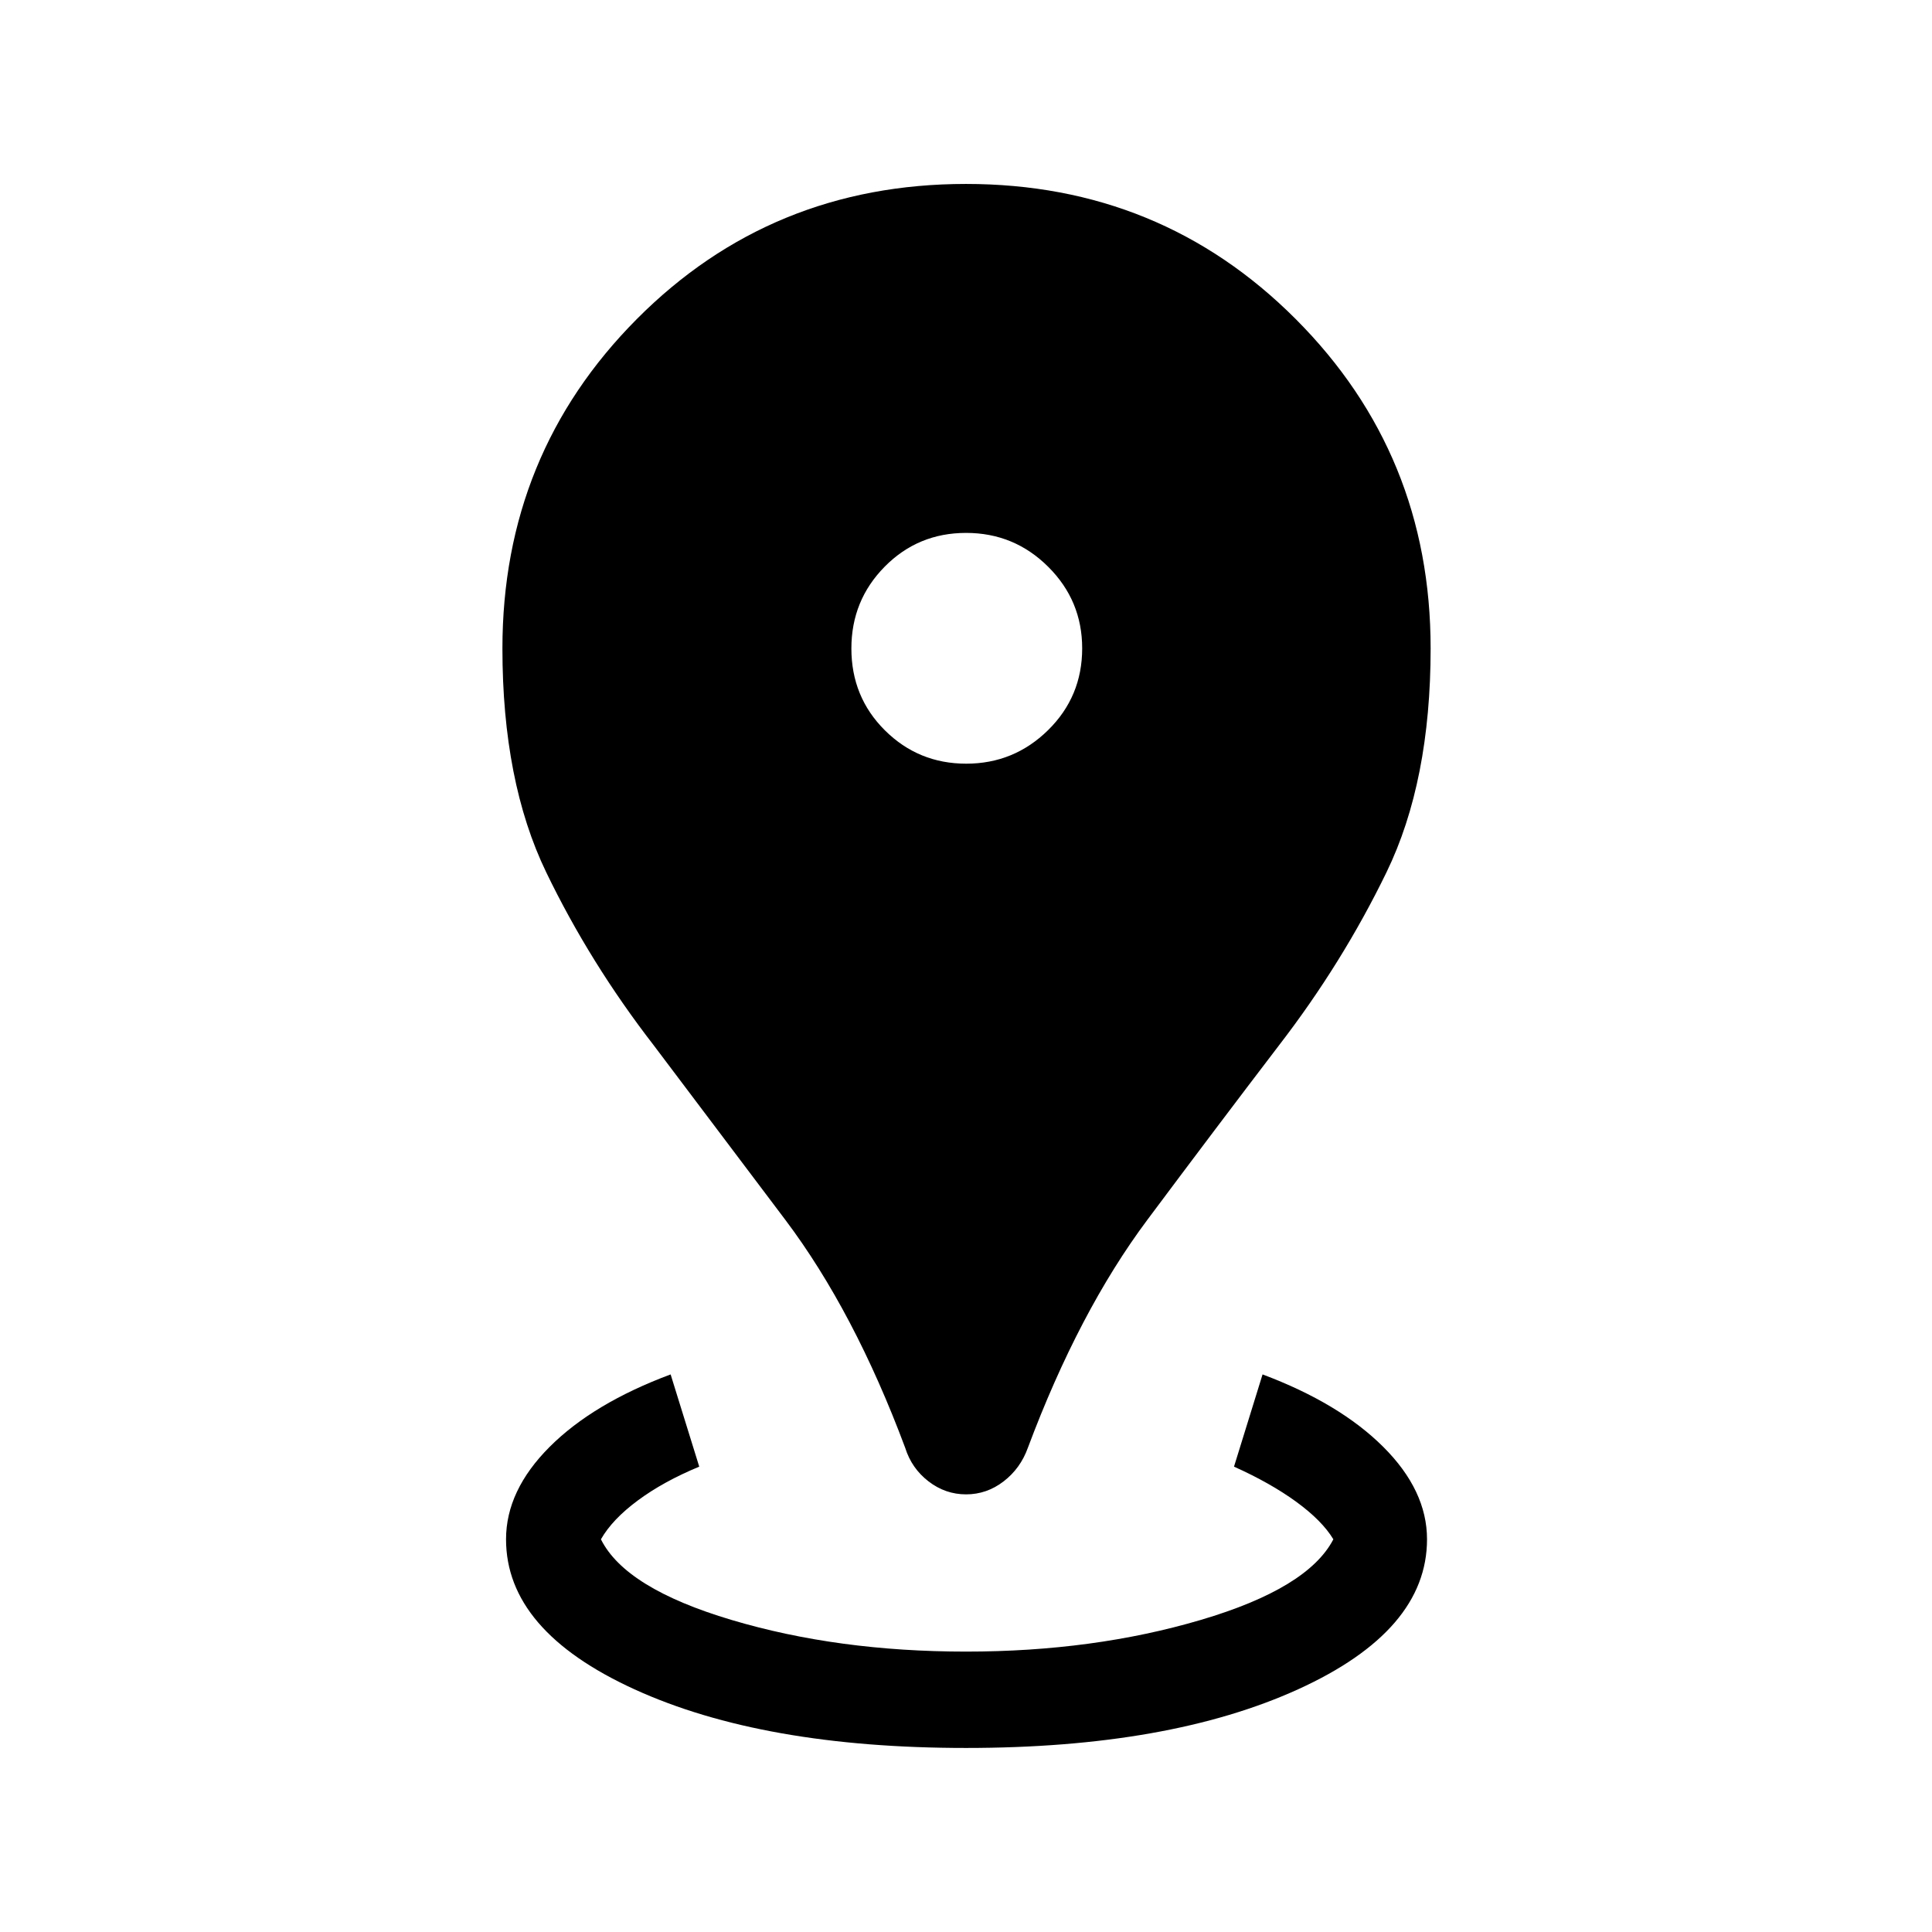 <svg xmlns="http://www.w3.org/2000/svg" height="40" viewBox="0 -960 960 960" width="40"><path d="M480-91.45q-100.94 0-164.74-29.14-63.81-29.14-63.81-74.54 0-24.23 21.63-45.9 21.64-21.67 60.15-36.03l14.22 45.83q-17.81 7.38-30.52 16.8-12.71 9.42-18.33 19.3 12.11 24.35 64.89 40.07 52.78 15.73 116.52 15.73 63.36 0 116.63-15.73 53.27-15.72 65.9-40.07-5.55-9.22-18.35-18.57-12.81-9.35-31.02-17.53l14.19-45.83q38.28 14.36 60 36.03t21.72 45.9q0 45.4-64.07 74.54Q580.94-91.45 480-91.45Zm.03-126.01q-10.28 0-18.65-6.45-8.38-6.44-11.6-16.69-25.29-67.71-59.48-113.16-34.19-45.44-65.49-86.86-31.71-40.99-53.43-86.01-21.73-45.02-21.73-111.13 0-96.54 66.77-163.69Q383.19-868.6 480-868.6q96.81 0 163.84 67.15t67.03 163.64q0 66.08-21.9 111.19-21.91 45.11-53.44 86.04-31.45 41.19-65.45 86.75-34 45.55-59.34 113.23-3.68 10.25-12.05 16.69-8.38 6.45-18.66 6.45Zm.08-363.07q23.72 0 40.67-16.66 16.95-16.66 16.95-40.65 0-23.72-16.9-40.54t-40.78-16.82q-23.88 0-40.44 16.77t-16.56 40.65q0 24.14 16.67 40.7 16.66 16.55 40.39 16.55Z"/></svg>